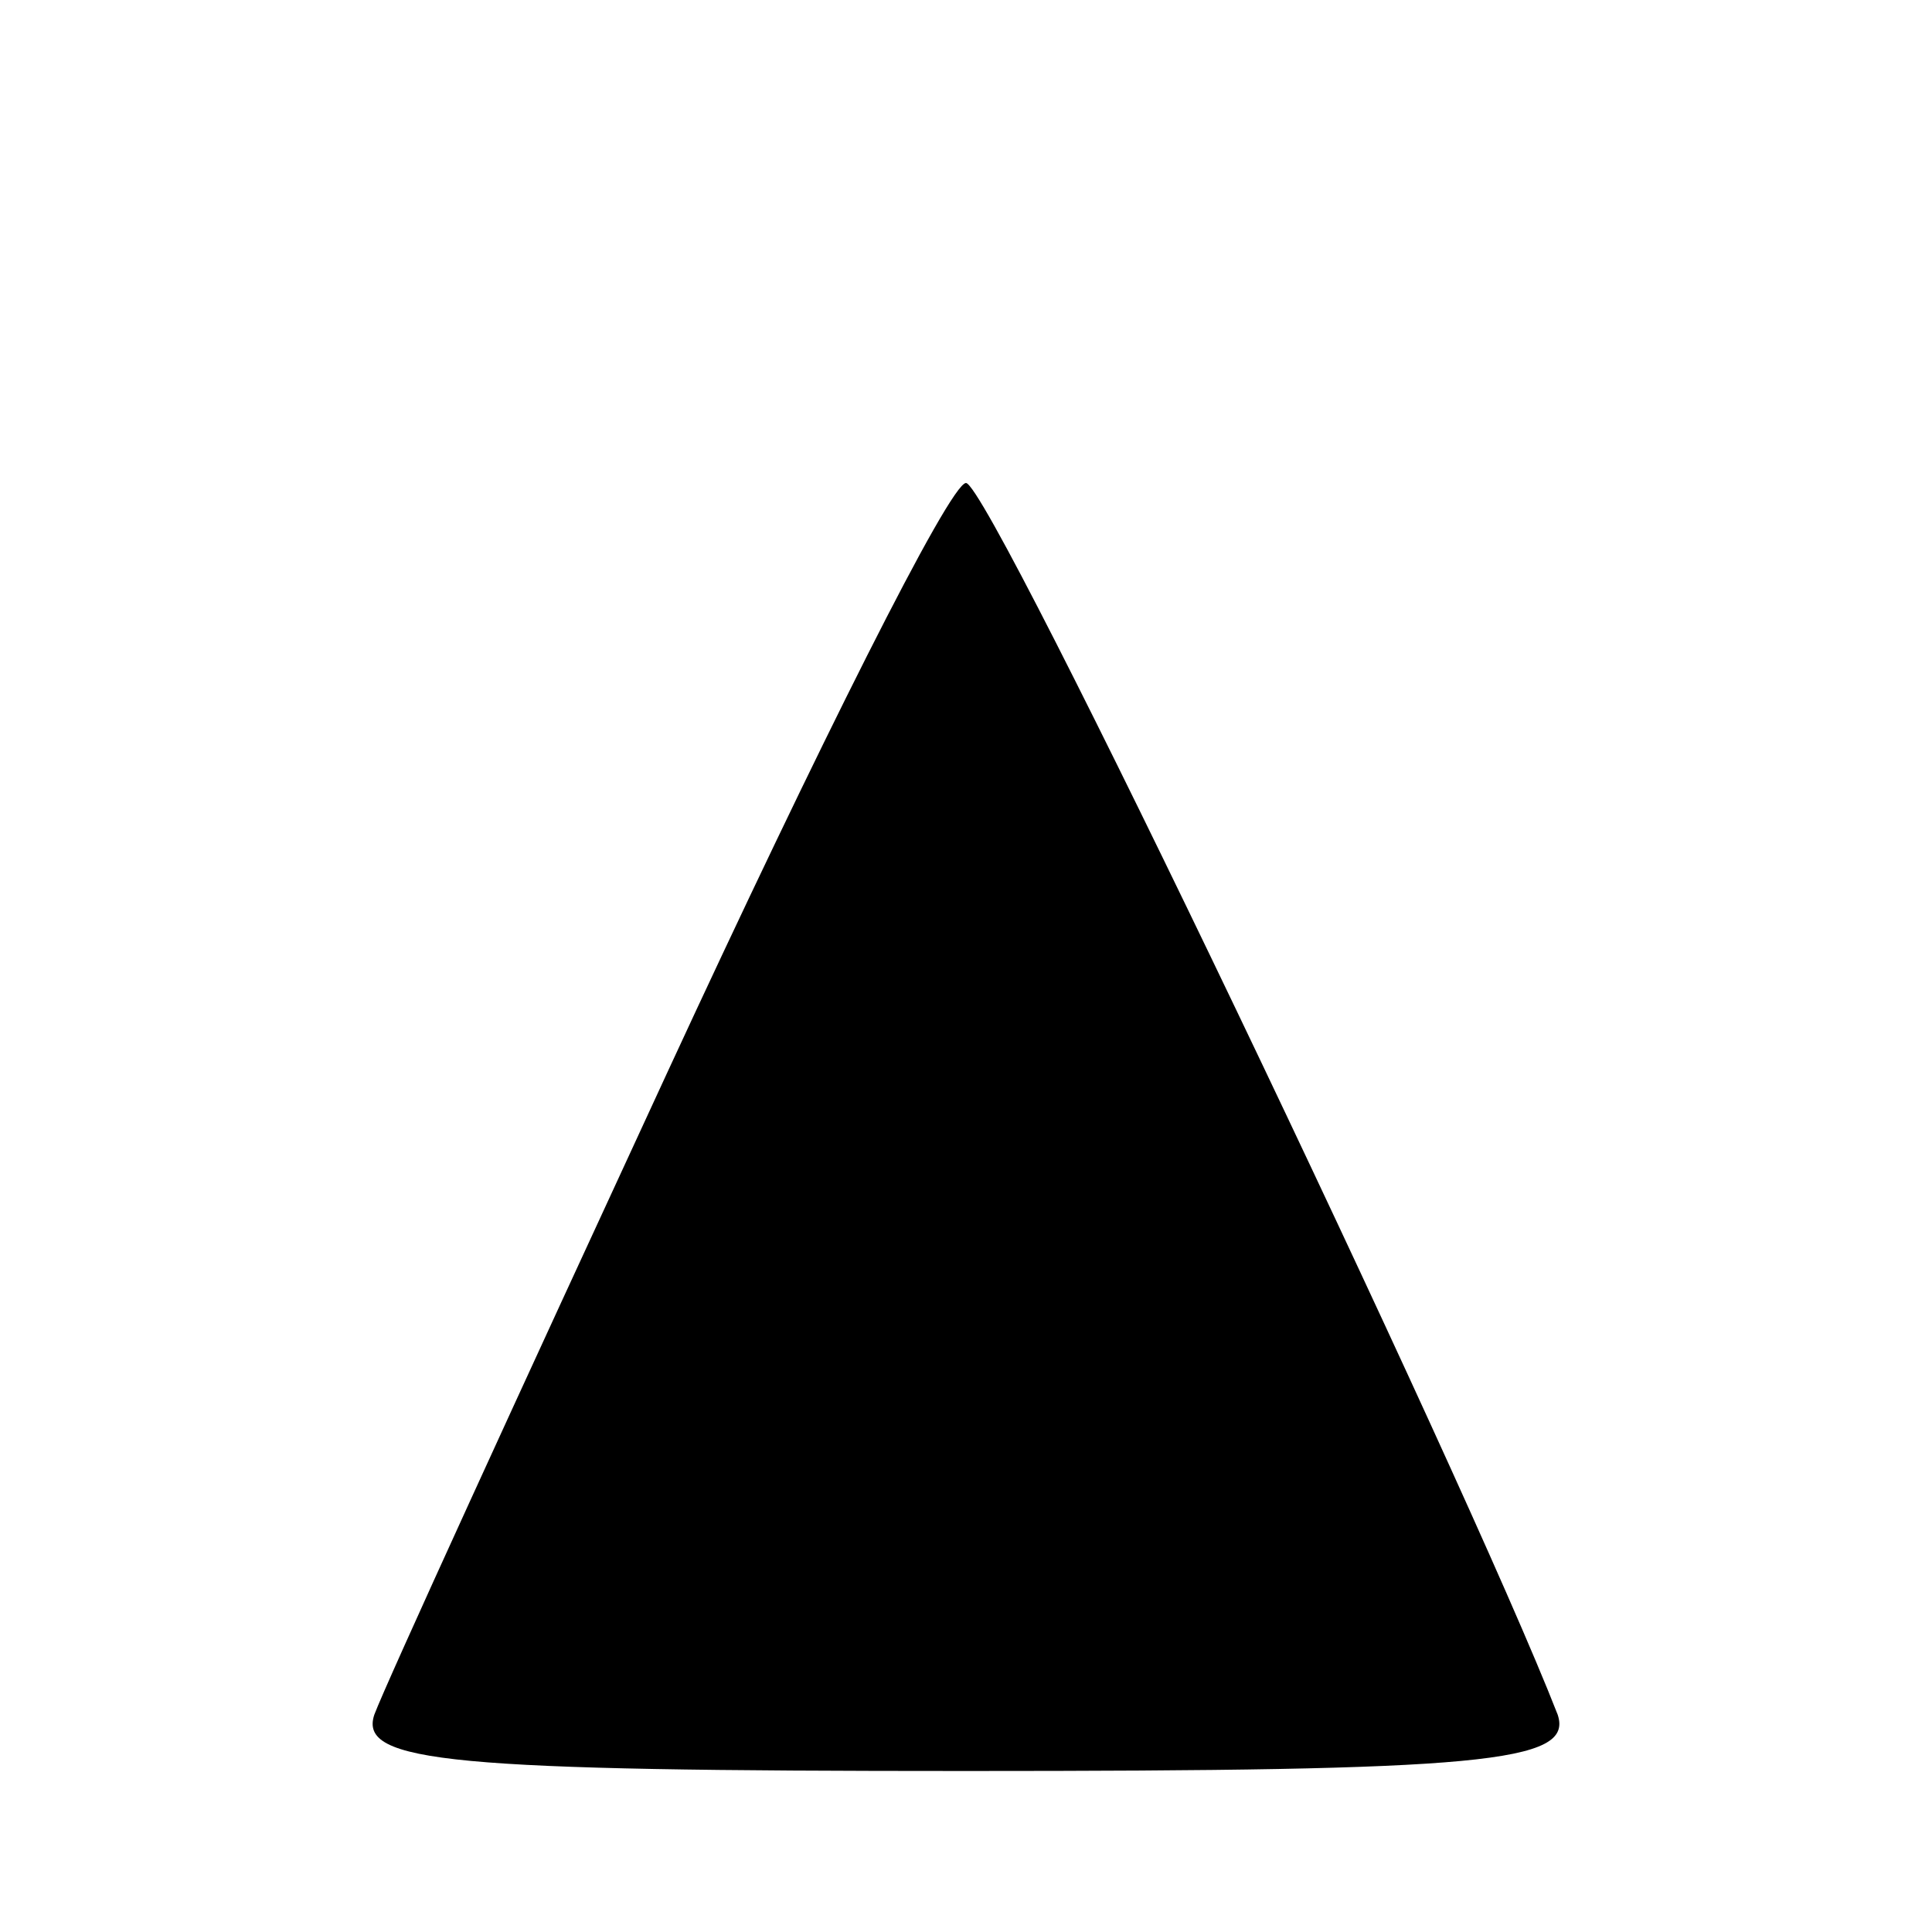 <?xml version="1.0" standalone="no"?>
<!DOCTYPE svg PUBLIC "-//W3C//DTD SVG 20010904//EN"
 "http://www.w3.org/TR/2001/REC-SVG-20010904/DTD/svg10.dtd">
<svg version="1.0" xmlns="http://www.w3.org/2000/svg"
 width="48pt" height="48pt" viewBox="0 0 48 48"
 preserveAspectRatio="xMidYMid meet">
<g transform="translate(0,48) scale(0.1,-0.1)"
fill="#000000" stroke="none">
<path d="M166 214 c-37 -80 -70 -152 -73 -160 -4 -12 19 -14 147 -14 128 0
151 2 147 14 -23 59 -141 306 -147 306 -4 0 -37 -66 -74 -146z"/>
</g>
</svg>
